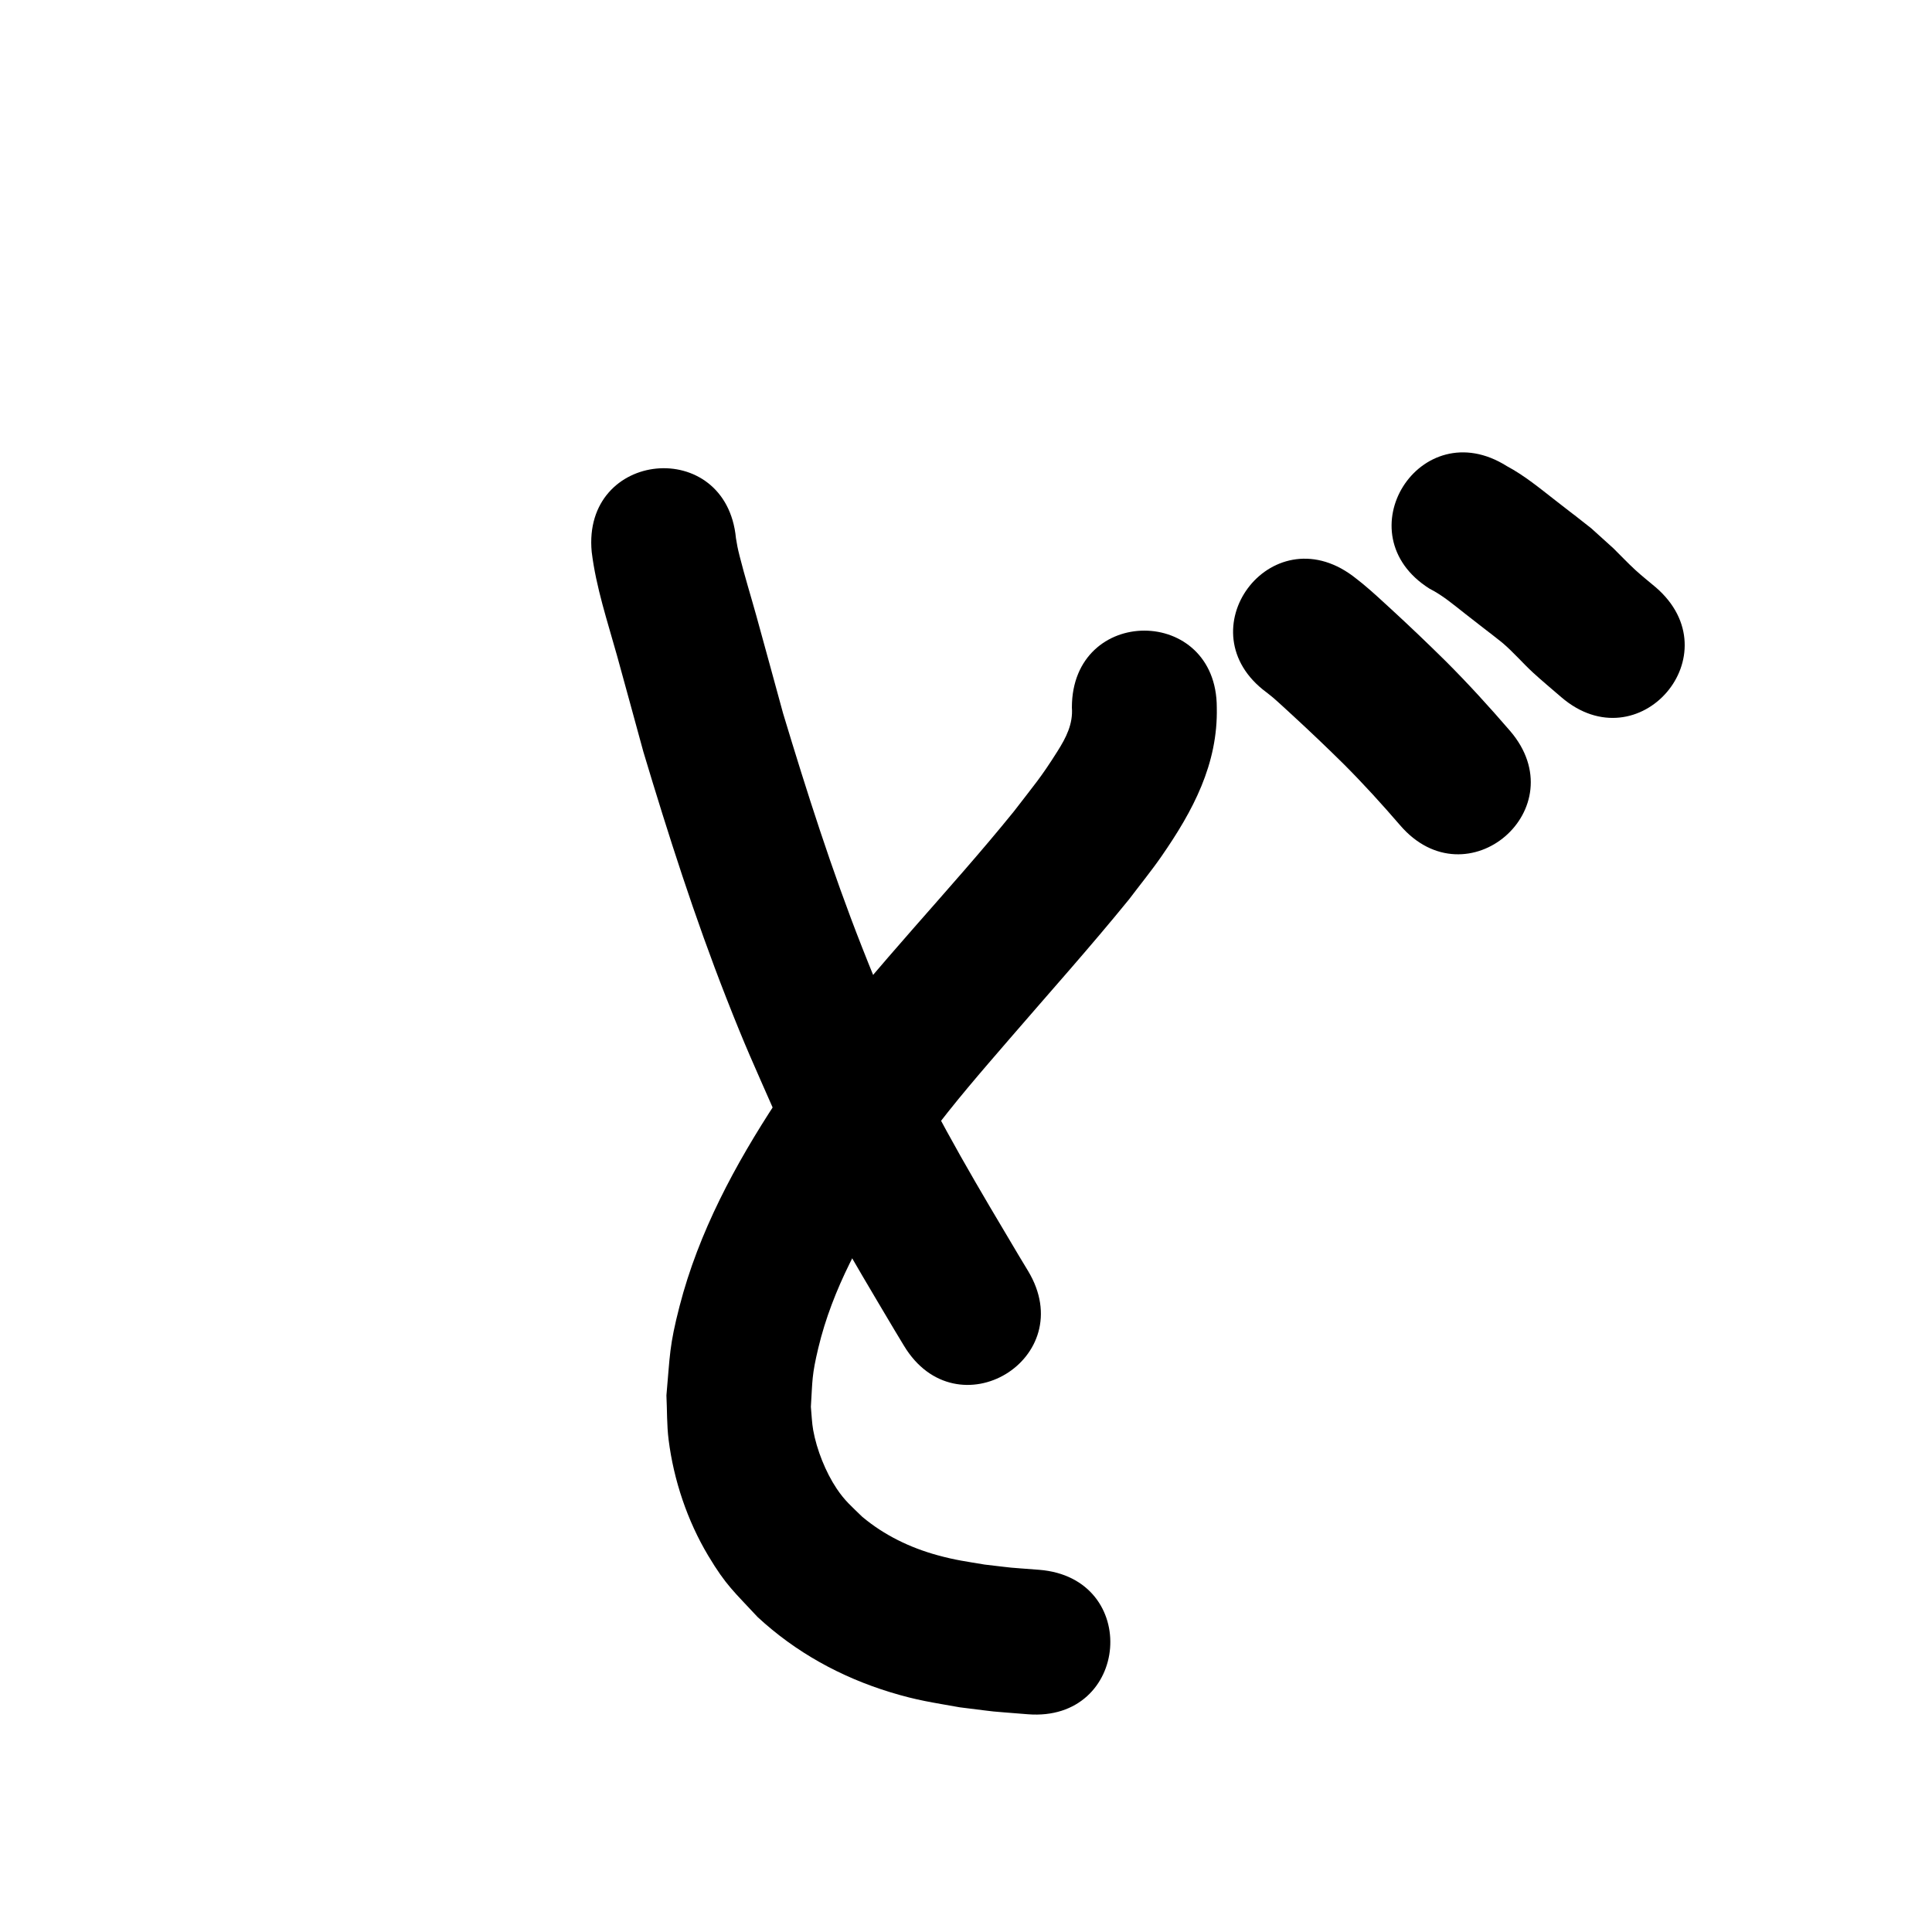 <?xml version="1.0" ?>
<svg xmlns="http://www.w3.org/2000/svg" viewBox="0 0 1000 1000">
<path d="m 306.266,285.685 c 2.251,18.367 8.192,36.025 13.134,53.776 4.608,16.553 9.055,33.151 13.623,49.715 12.884,42.905 26.541,85.626 42.901,127.351 10.121,25.813 14.02,34.017 25.019,59.036 17.994,39.021 40.089,75.929 62.017,112.818 1.643,2.724 3.286,5.447 4.929,8.171 27.398,45.407 91.614,6.66 64.216,-38.747 v 0 c -1.559,-2.583 -3.118,-5.166 -4.677,-7.749 -20.375,-34.272 -40.977,-68.521 -57.84,-104.704 -10.324,-23.43 -13.975,-31.097 -23.477,-55.256 -15.571,-39.589 -28.497,-80.151 -40.788,-120.857 -4.631,-16.795 -9.143,-33.622 -13.817,-50.405 -2.906,-10.435 -6.009,-20.439 -8.652,-30.9 -1.177,-4.658 -1.294,-5.617 -1.929,-9.375 -5.039,-52.793 -79.7,-45.667 -74.661,7.126 z"/>
<path d="m 554.807,366.181 c 0.651,8.575 -2.992,15.607 -7.489,22.731 -8.798,13.936 -11.752,17.021 -22.544,31.089 -33.419,41.269 -70.903,79.411 -102.836,121.874 -6.853,9.113 -13.192,18.602 -19.787,27.904 -21.616,32.928 -40.524,67.963 -50.417,106.323 -5.353,20.756 -4.915,25.204 -6.793,46.152 0.378,7.656 0.173,15.362 1.133,22.967 2.635,20.875 9.686,41.917 20.5,59.995 9.294,15.535 13.446,18.674 25.561,31.749 19.681,18.255 43.146,31.131 68.763,38.948 14.048,4.287 21.625,5.23 35.865,7.786 23.184,2.868 11.454,1.661 35.192,3.592 52.866,4.209 58.818,-70.554 5.953,-74.763 v 0 c -19.392,-1.504 -9.982,-0.58 -28.235,-2.709 -9.544,-1.605 -15.091,-2.283 -24.385,-4.829 -14.264,-3.908 -27.617,-10.367 -38.986,-19.899 -5.476,-5.357 -8.977,-8.208 -13.241,-14.58 -5.721,-8.549 -10.336,-20.159 -12.153,-30.272 -0.715,-3.981 -0.8,-8.049 -1.2,-12.074 0.869,-13.967 0.445,-16.194 3.842,-30.441 7.314,-30.678 22.929,-58.364 39.855,-84.667 5.751,-8.174 11.26,-16.523 17.252,-24.521 13.9,-18.554 26.588,-33.069 41.743,-50.649 20.78,-24.105 42.027,-47.817 62.101,-72.523 5.558,-7.377 11.412,-14.541 16.675,-22.131 16.297,-23.505 29.286,-47.773 28.632,-77.051 0,-53.033 -75,-53.033 -75,0 z"/>
<path d="m 655.512,358.353 c 1.137,0.908 2.302,1.781 3.41,2.723 2.24,1.904 8.651,7.838 10.188,9.252 9.025,8.301 17.872,16.733 26.591,25.356 10.094,10.119 19.711,20.69 29.034,31.519 34.618,40.176 91.435,-8.781 56.817,-48.957 v 0 c -10.642,-12.341 -21.617,-24.393 -33.144,-35.919 -9.396,-9.272 -18.907,-18.371 -28.632,-27.298 -5.004,-4.594 -9.123,-8.444 -14.326,-12.776 -1.747,-1.454 -3.573,-2.809 -5.36,-4.214 -42.649,-31.521 -87.226,28.794 -44.577,60.315 z"/>
<path d="m 739.923,304.698 c 6.896,3.483 12.693,8.503 18.74,13.222 32.768,25.573 -12.958,-10.321 18.641,14.514 5.821,4.851 10.708,10.678 16.276,15.79 4.715,4.33 9.664,8.399 14.496,12.598 40.198,34.593 89.119,-22.255 48.921,-56.848 v 0 c -3.532,-2.998 -7.187,-5.856 -10.595,-8.994 -3.89,-3.582 -7.523,-7.435 -11.284,-11.153 -3.826,-3.456 -7.651,-6.912 -11.477,-10.368 -24.598,-19.322 4.674,3.625 -18.549,-14.441 -8.106,-6.306 -16.077,-12.914 -25.183,-17.773 -44.867,-28.274 -84.853,35.178 -39.986,63.452 z"/>
</svg>
